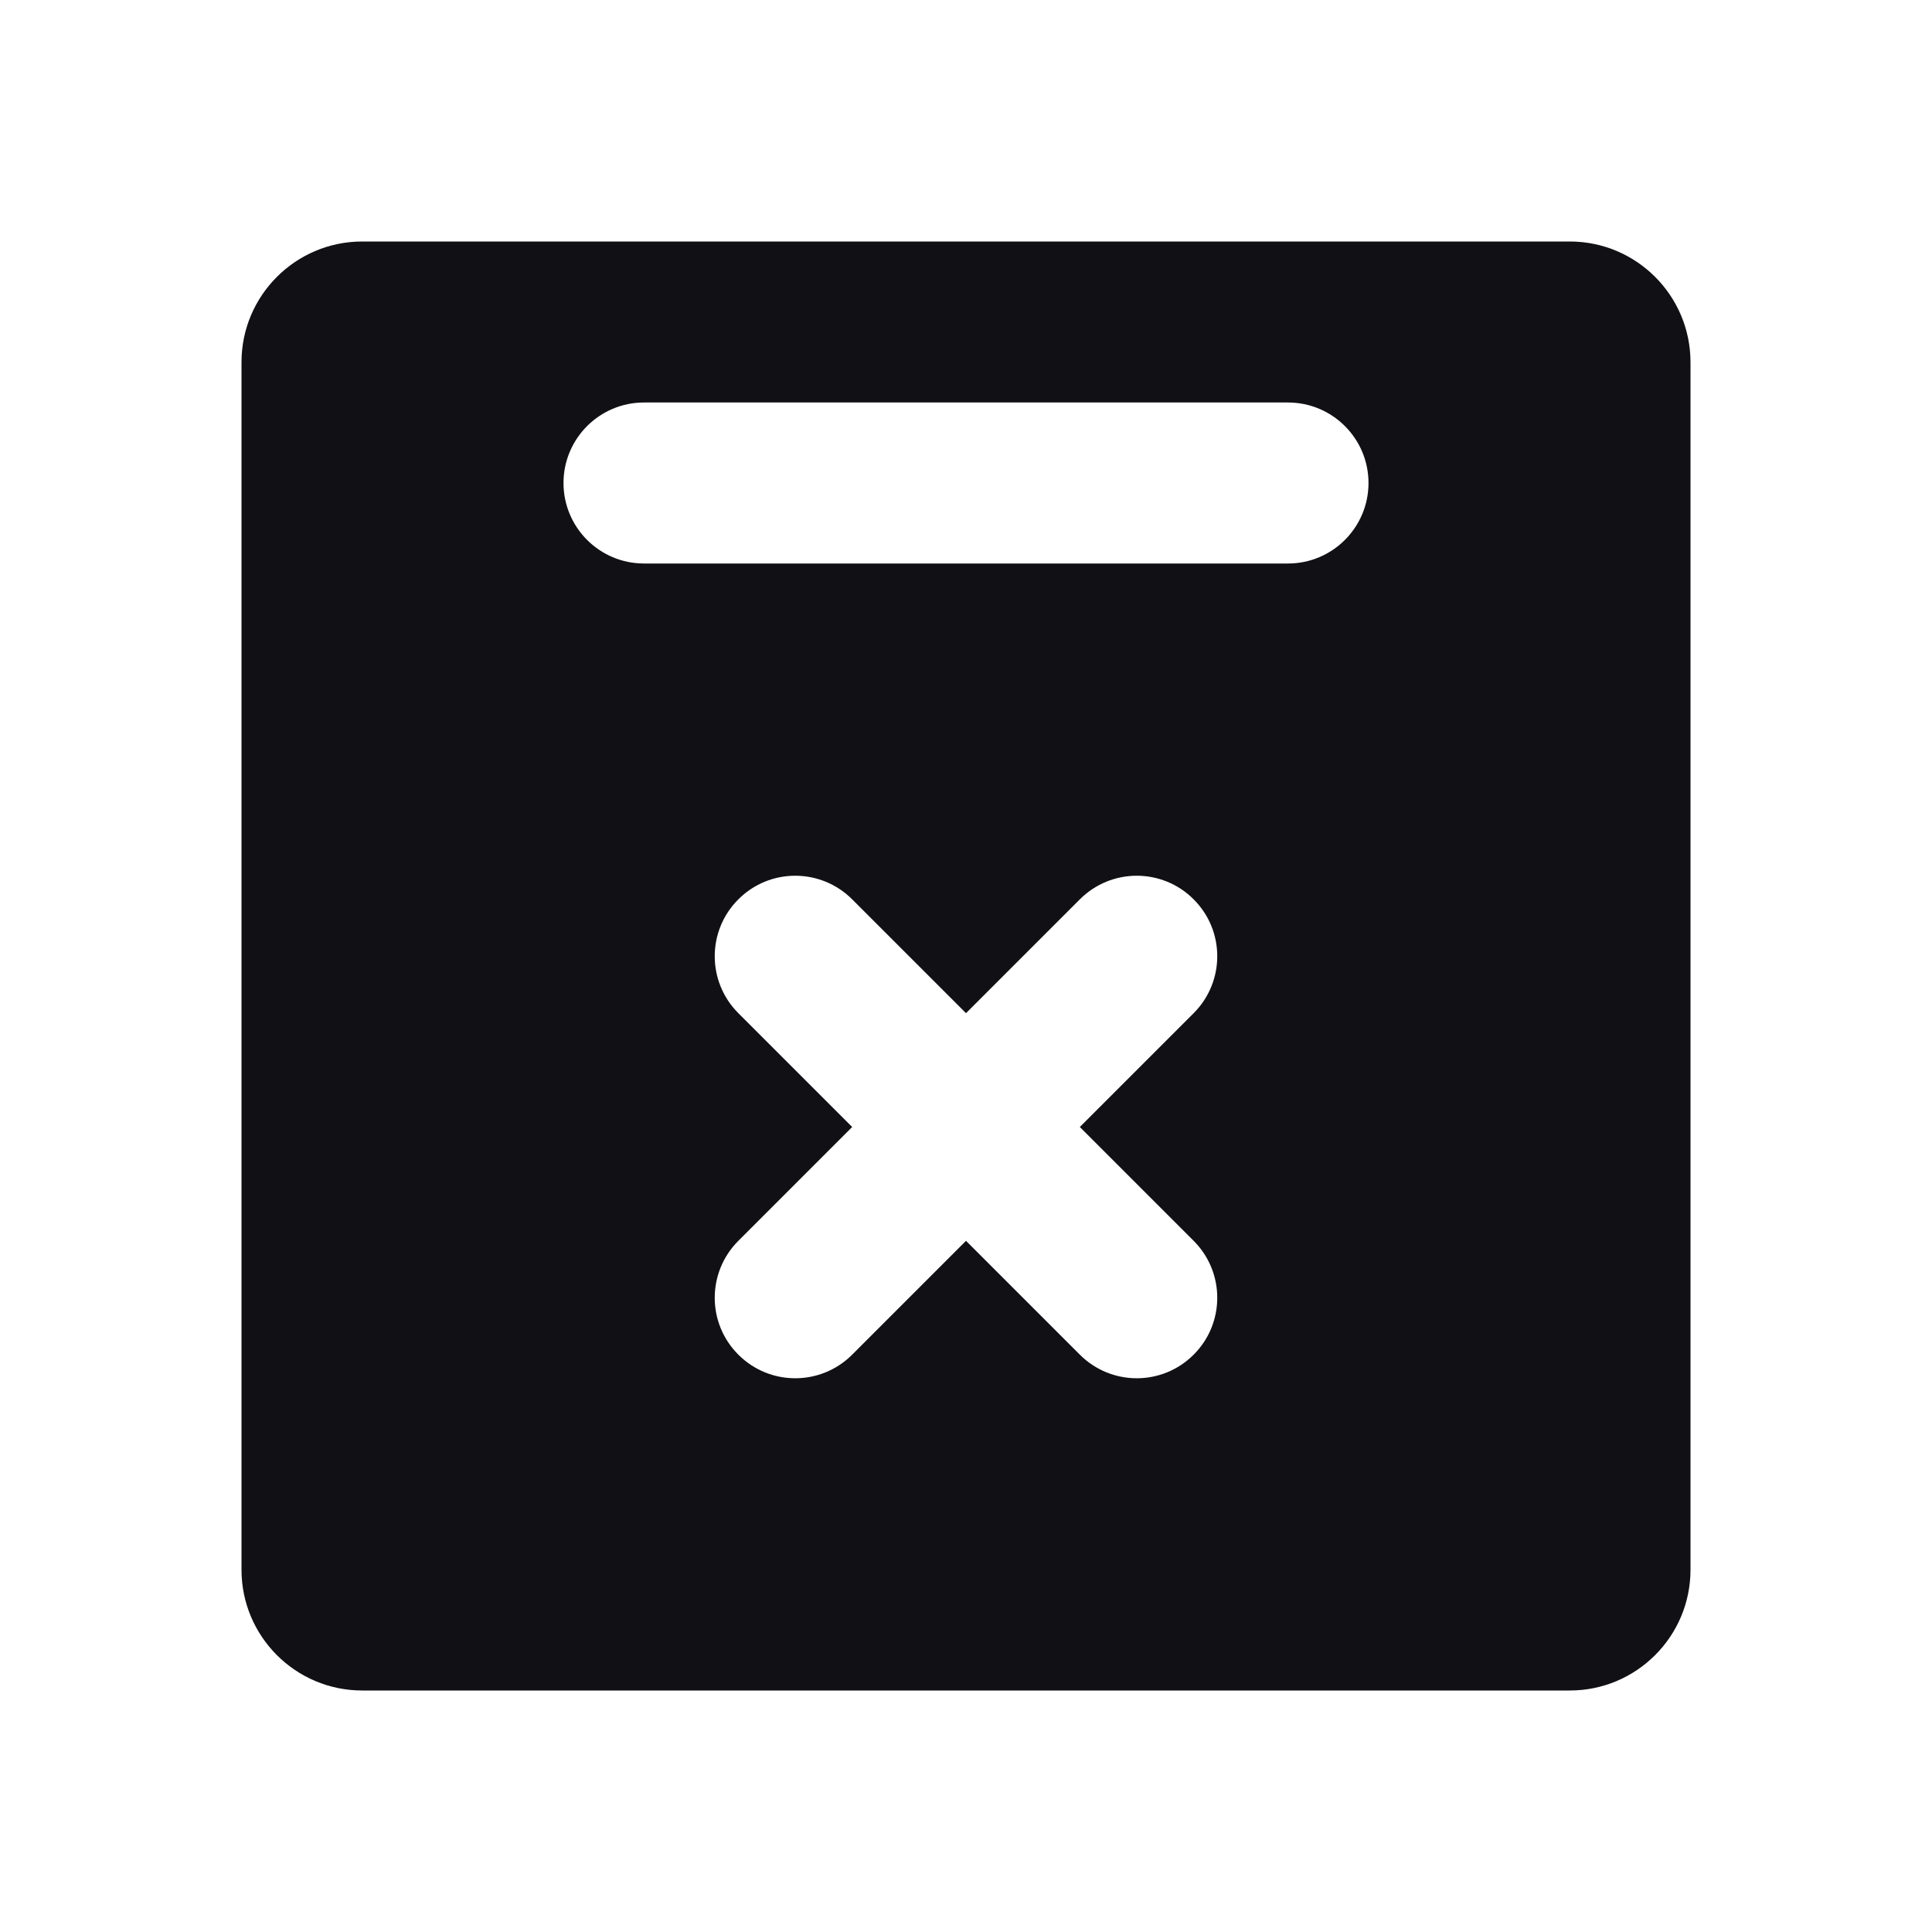 <svg width="24" height="24" viewBox="0 0 24 24" fill="none" xmlns="http://www.w3.org/2000/svg">
<g id="Property 2=Spam">
<path id="Combined Shape" fill-rule="evenodd" clip-rule="evenodd" d="M3 4.5C3 3.672 3.672 3 4.5 3H19.5C20.328 3 21 3.672 21 4.5V19.5C21 20.328 20.328 21 19.5 21H4.5C3.672 21 3 20.328 3 19.5V4.5ZM7 6C7 5.448 7.448 5 8 5H16C16.552 5 17 5.448 17 6C17 6.552 16.552 7 16 7H8C7.448 7 7 6.552 7 6ZM9.172 12.586L10.586 14L9.172 15.414C8.781 15.805 8.781 16.438 9.172 16.828C9.562 17.219 10.195 17.219 10.586 16.828L12 15.414L13.414 16.828C13.805 17.219 14.438 17.219 14.828 16.828C15.219 16.438 15.219 15.805 14.828 15.414L13.414 14L14.828 12.586C15.219 12.195 15.219 11.562 14.828 11.172C14.438 10.781 13.805 10.781 13.414 11.172L12 12.586L10.586 11.172C10.195 10.781 9.562 10.781 9.172 11.172C8.781 11.562 8.781 12.195 9.172 12.586Z" fill="#111014"/>
</g>
</svg>

